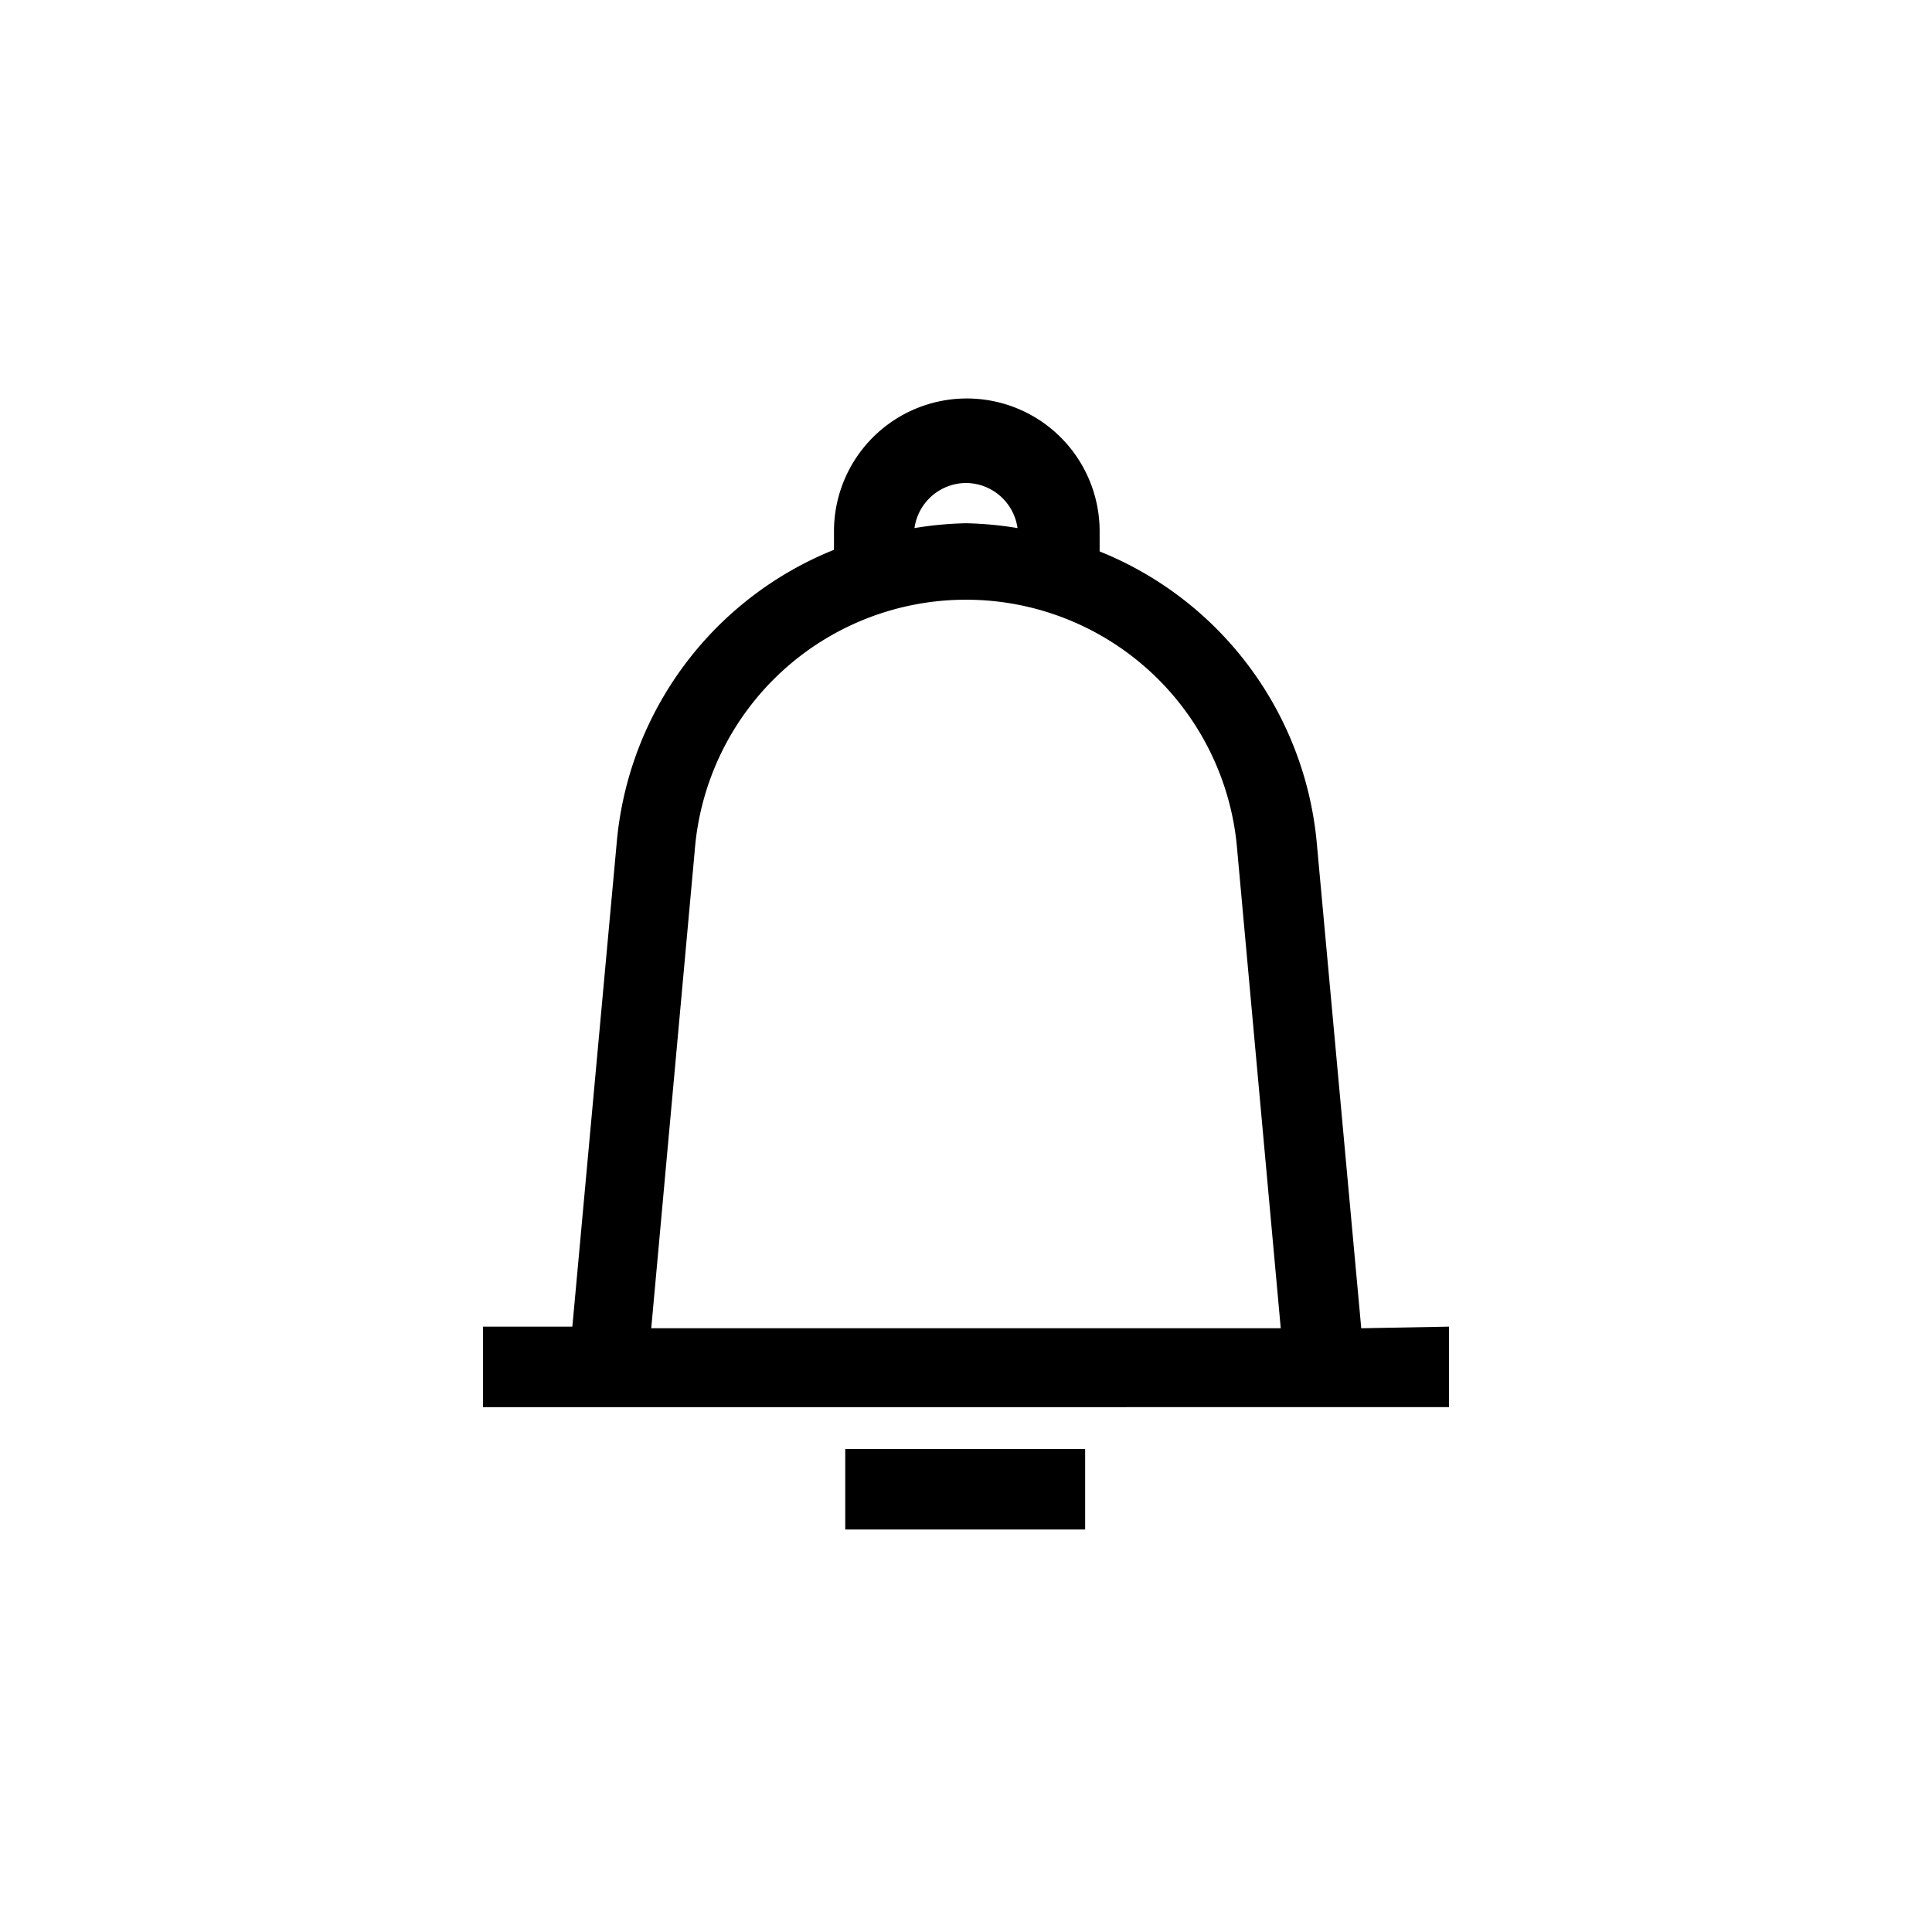 <svg id="target" xmlns="http://www.w3.org/2000/svg" viewBox="0 0 24 24"><title>Bell </title><rect x="10.5" y="18" width="2.98" height="1"/><path d="M16.91,16.5l-.55-6a4.33,4.33,0,0,0-2.7-3.65V6.6a1.65,1.65,0,0,0-3.3,0v.23a4.33,4.33,0,0,0-2.7,3.65l-.55,6H6v1H18v-1ZM12,6a.65.65,0,0,1,.64.56A4.48,4.48,0,0,0,12,6.5a4.48,4.48,0,0,0-.64.06A.65.65,0,0,1,12,6ZM8.09,16.5l.54-5.93a3.38,3.38,0,0,1,6.74,0l.54,5.93Z"/></svg>